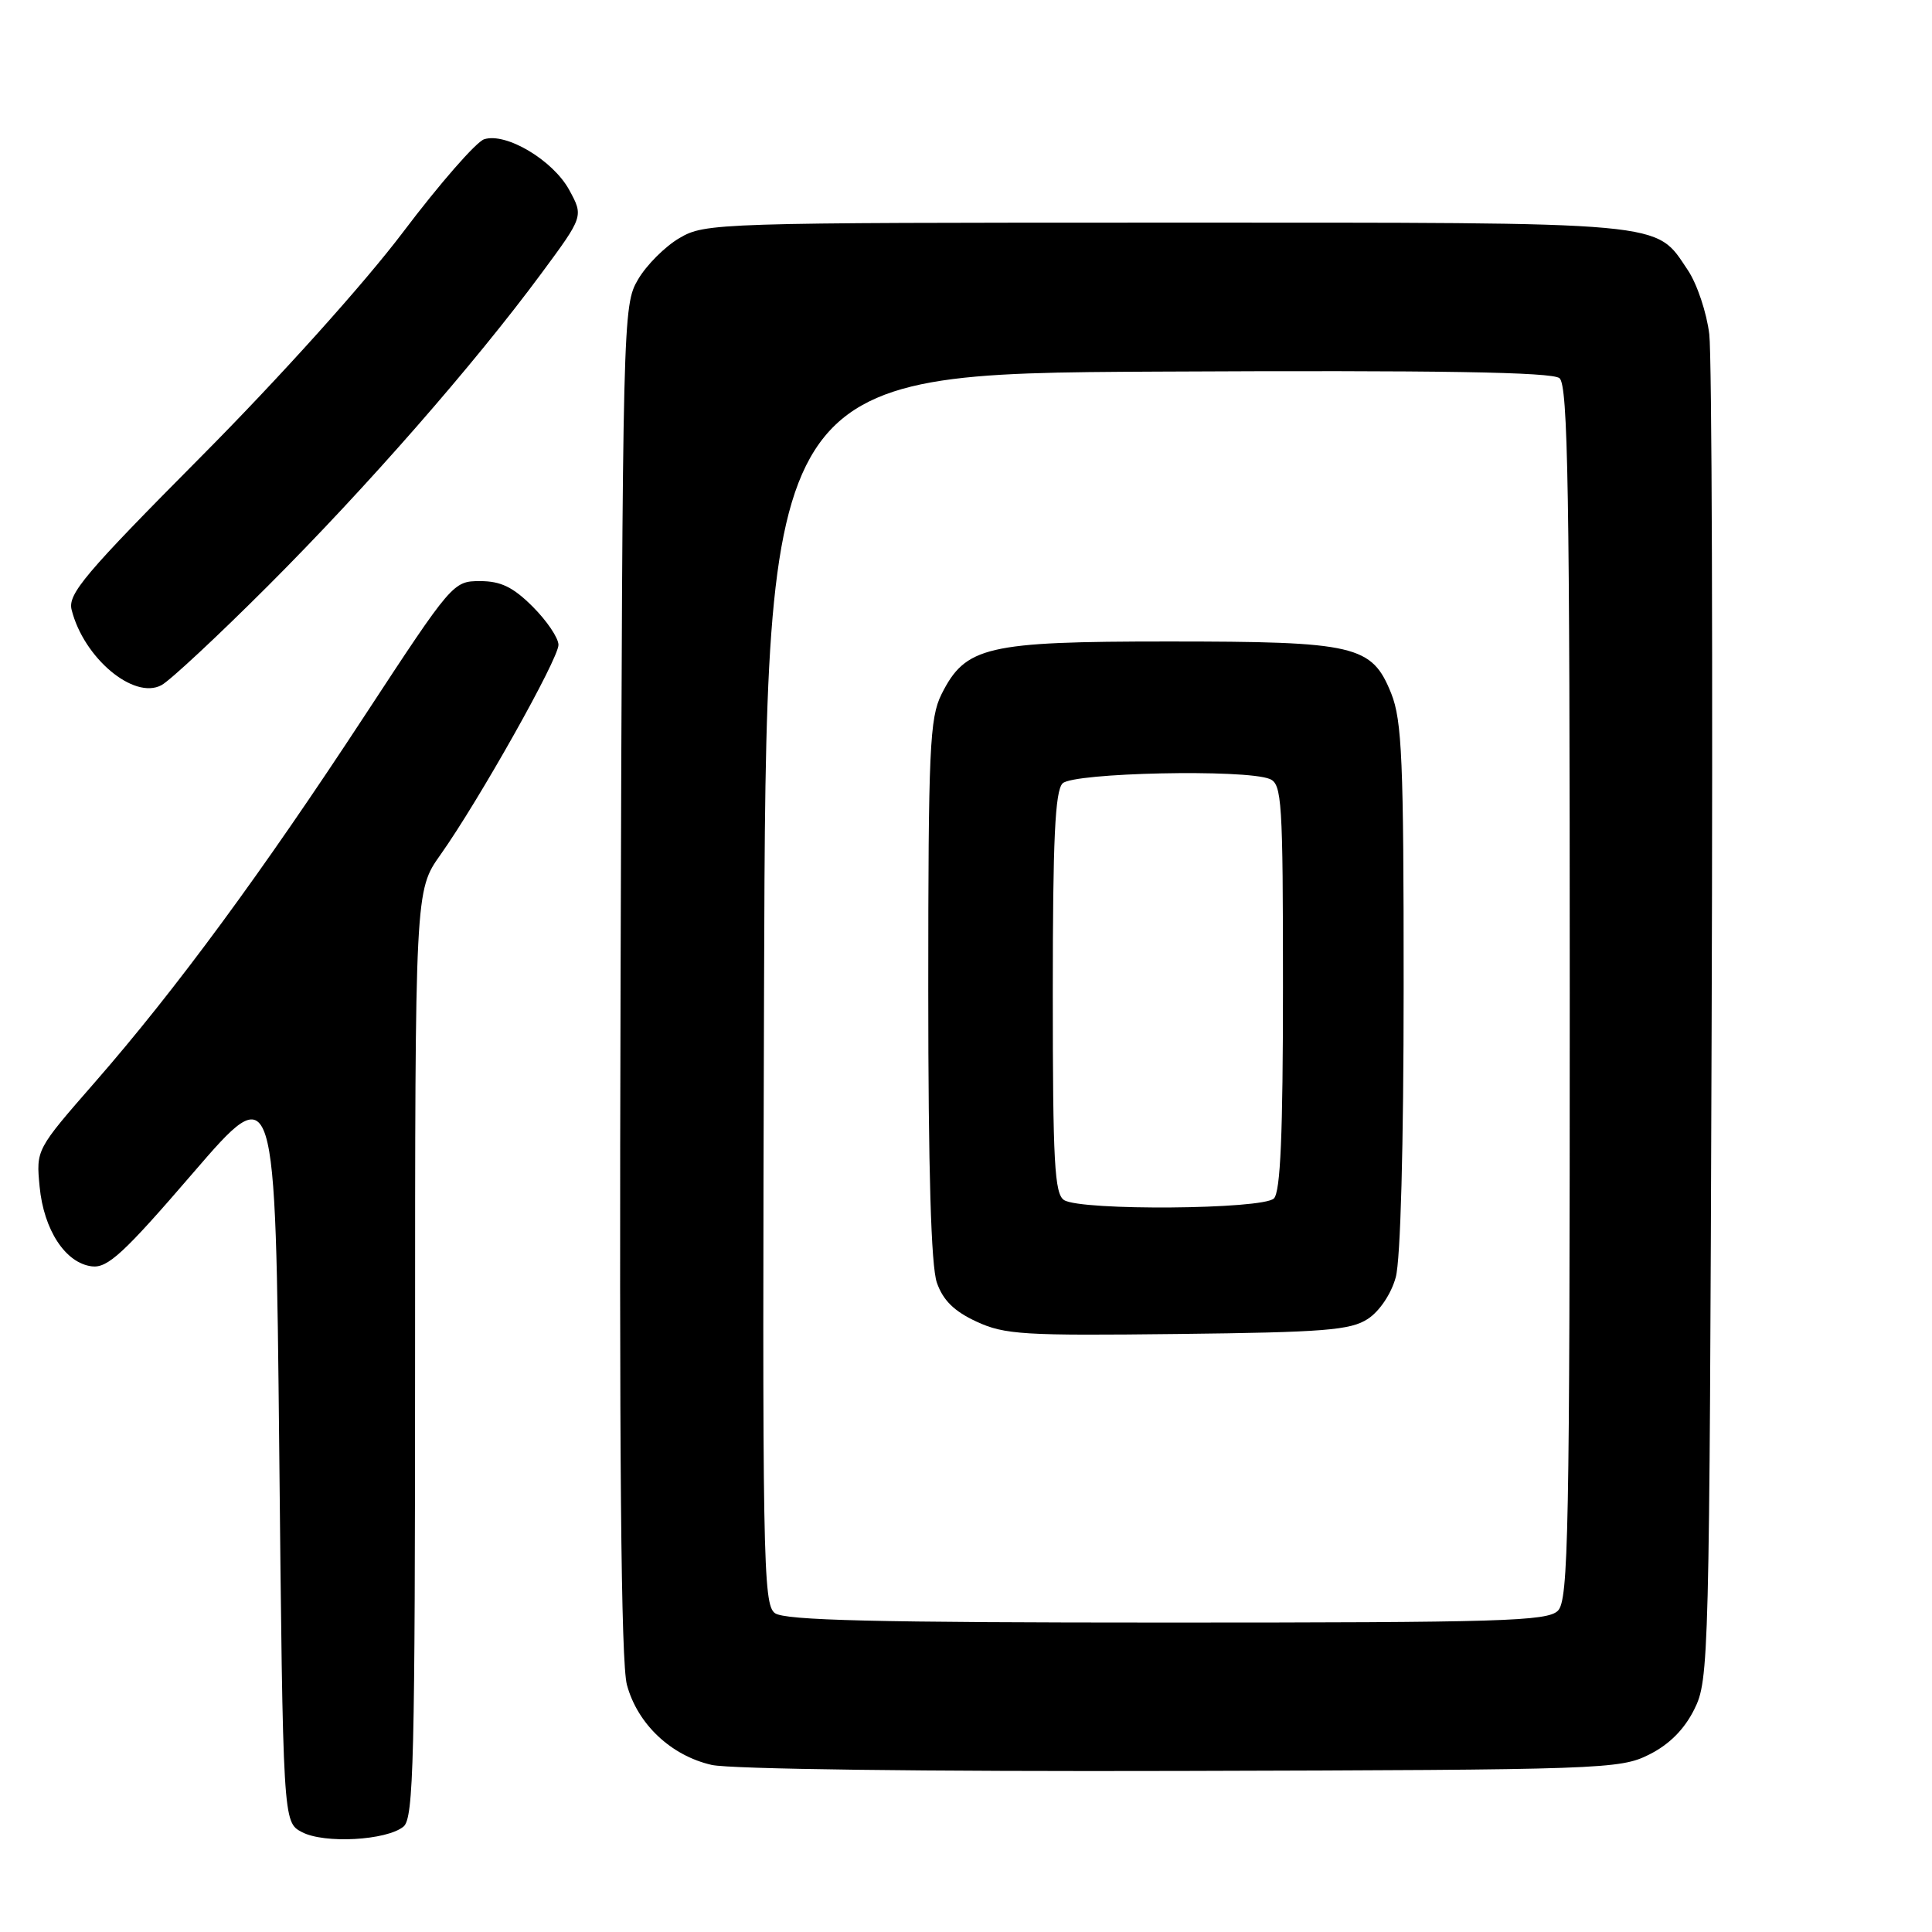 <?xml version="1.0" encoding="UTF-8" standalone="no"?>
<!DOCTYPE svg PUBLIC "-//W3C//DTD SVG 1.1//EN" "http://www.w3.org/Graphics/SVG/1.1/DTD/svg11.dtd" >
<svg xmlns="http://www.w3.org/2000/svg" xmlns:xlink="http://www.w3.org/1999/xlink" version="1.1" viewBox="0 0 256 256">
 <g >
 <path fill="currentColor"
d=" M 53.47 242.03 C 54.81 240.91 55.00 233.31 55.00 179.38 C 55.00 118.00 55.00 118.00 58.37 113.25 C 63.47 106.05 74.00 87.32 74.00 85.45 C 74.00 84.54 72.47 82.27 70.60 80.40 C 67.99 77.79 66.36 77.00 63.60 77.00 C 60.05 77.00 59.88 77.20 48.40 94.71 C 34.69 115.64 23.28 131.15 12.57 143.41 C 4.78 152.33 4.78 152.33 5.25 157.24 C 5.80 162.99 8.68 167.38 12.18 167.80 C 14.27 168.05 16.42 166.06 25.58 155.42 C 36.50 142.75 36.50 142.75 37.00 192.09 C 37.50 241.44 37.50 241.44 40.00 242.76 C 42.96 244.33 51.24 243.87 53.47 242.03 Z  M 218.50 232.50 C 221.17 231.17 223.17 229.17 224.50 226.50 C 226.45 222.61 226.51 220.18 226.80 136.00 C 226.97 88.42 226.83 47.16 226.49 44.30 C 226.15 41.44 224.87 37.62 223.65 35.80 C 219.25 29.27 221.78 29.50 154.50 29.50 C 94.95 29.50 93.42 29.55 90.04 31.54 C 88.13 32.65 85.65 35.13 84.54 37.04 C 82.53 40.44 82.50 42.03 82.23 129.82 C 82.04 192.81 82.28 220.34 83.07 223.25 C 84.47 228.44 88.90 232.63 94.30 233.86 C 96.76 234.42 122.55 234.75 156.50 234.66 C 212.33 234.51 214.65 234.43 218.50 232.50 Z  M 35.54 77.60 C 48.61 64.53 62.77 48.35 71.72 36.25 C 77.33 28.66 77.33 28.66 75.42 25.16 C 73.26 21.22 67.06 17.53 64.16 18.45 C 63.11 18.78 58.26 24.33 53.39 30.78 C 48.24 37.59 37.07 50.01 26.71 60.44 C 11.24 76.02 8.96 78.71 9.49 80.80 C 11.09 87.18 17.73 92.75 21.39 90.79 C 22.52 90.19 28.89 84.25 35.54 77.60 Z  M 102.68 213.75 C 101.10 212.59 101.00 206.73 101.24 131.00 C 101.50 49.50 101.50 49.50 153.39 49.24 C 190.87 49.05 205.65 49.30 206.64 50.11 C 207.77 51.05 208.00 64.96 208.00 131.55 C 208.00 203.22 207.83 212.03 206.43 213.43 C 205.04 214.82 198.96 215.00 154.62 215.00 C 116.00 215.00 103.99 214.71 102.68 213.75 Z  M 181.25 174.76 C 182.79 173.75 184.34 171.45 184.94 169.26 C 185.58 166.98 185.99 151.81 185.99 130.77 C 186.00 100.78 185.77 95.48 184.35 91.90 C 181.78 85.49 179.69 85.00 154.78 85.00 C 130.68 85.00 127.93 85.65 124.75 92.00 C 123.19 95.14 123.00 99.21 123.00 131.10 C 123.00 155.10 123.37 167.76 124.14 169.96 C 124.95 172.29 126.44 173.76 129.39 175.12 C 133.11 176.85 135.65 177.00 156.05 176.76 C 175.50 176.54 178.96 176.26 181.25 174.76 Z  M 141.00 159.02 C 139.73 158.22 139.50 154.04 139.50 131.59 C 139.50 111.20 139.80 104.80 140.80 103.80 C 142.22 102.38 165.02 101.89 168.25 103.22 C 169.86 103.88 170.00 106.16 170.00 130.77 C 170.00 150.30 169.67 157.93 168.80 158.80 C 167.34 160.26 143.27 160.45 141.00 159.02 Z "/>
</g>
</svg>